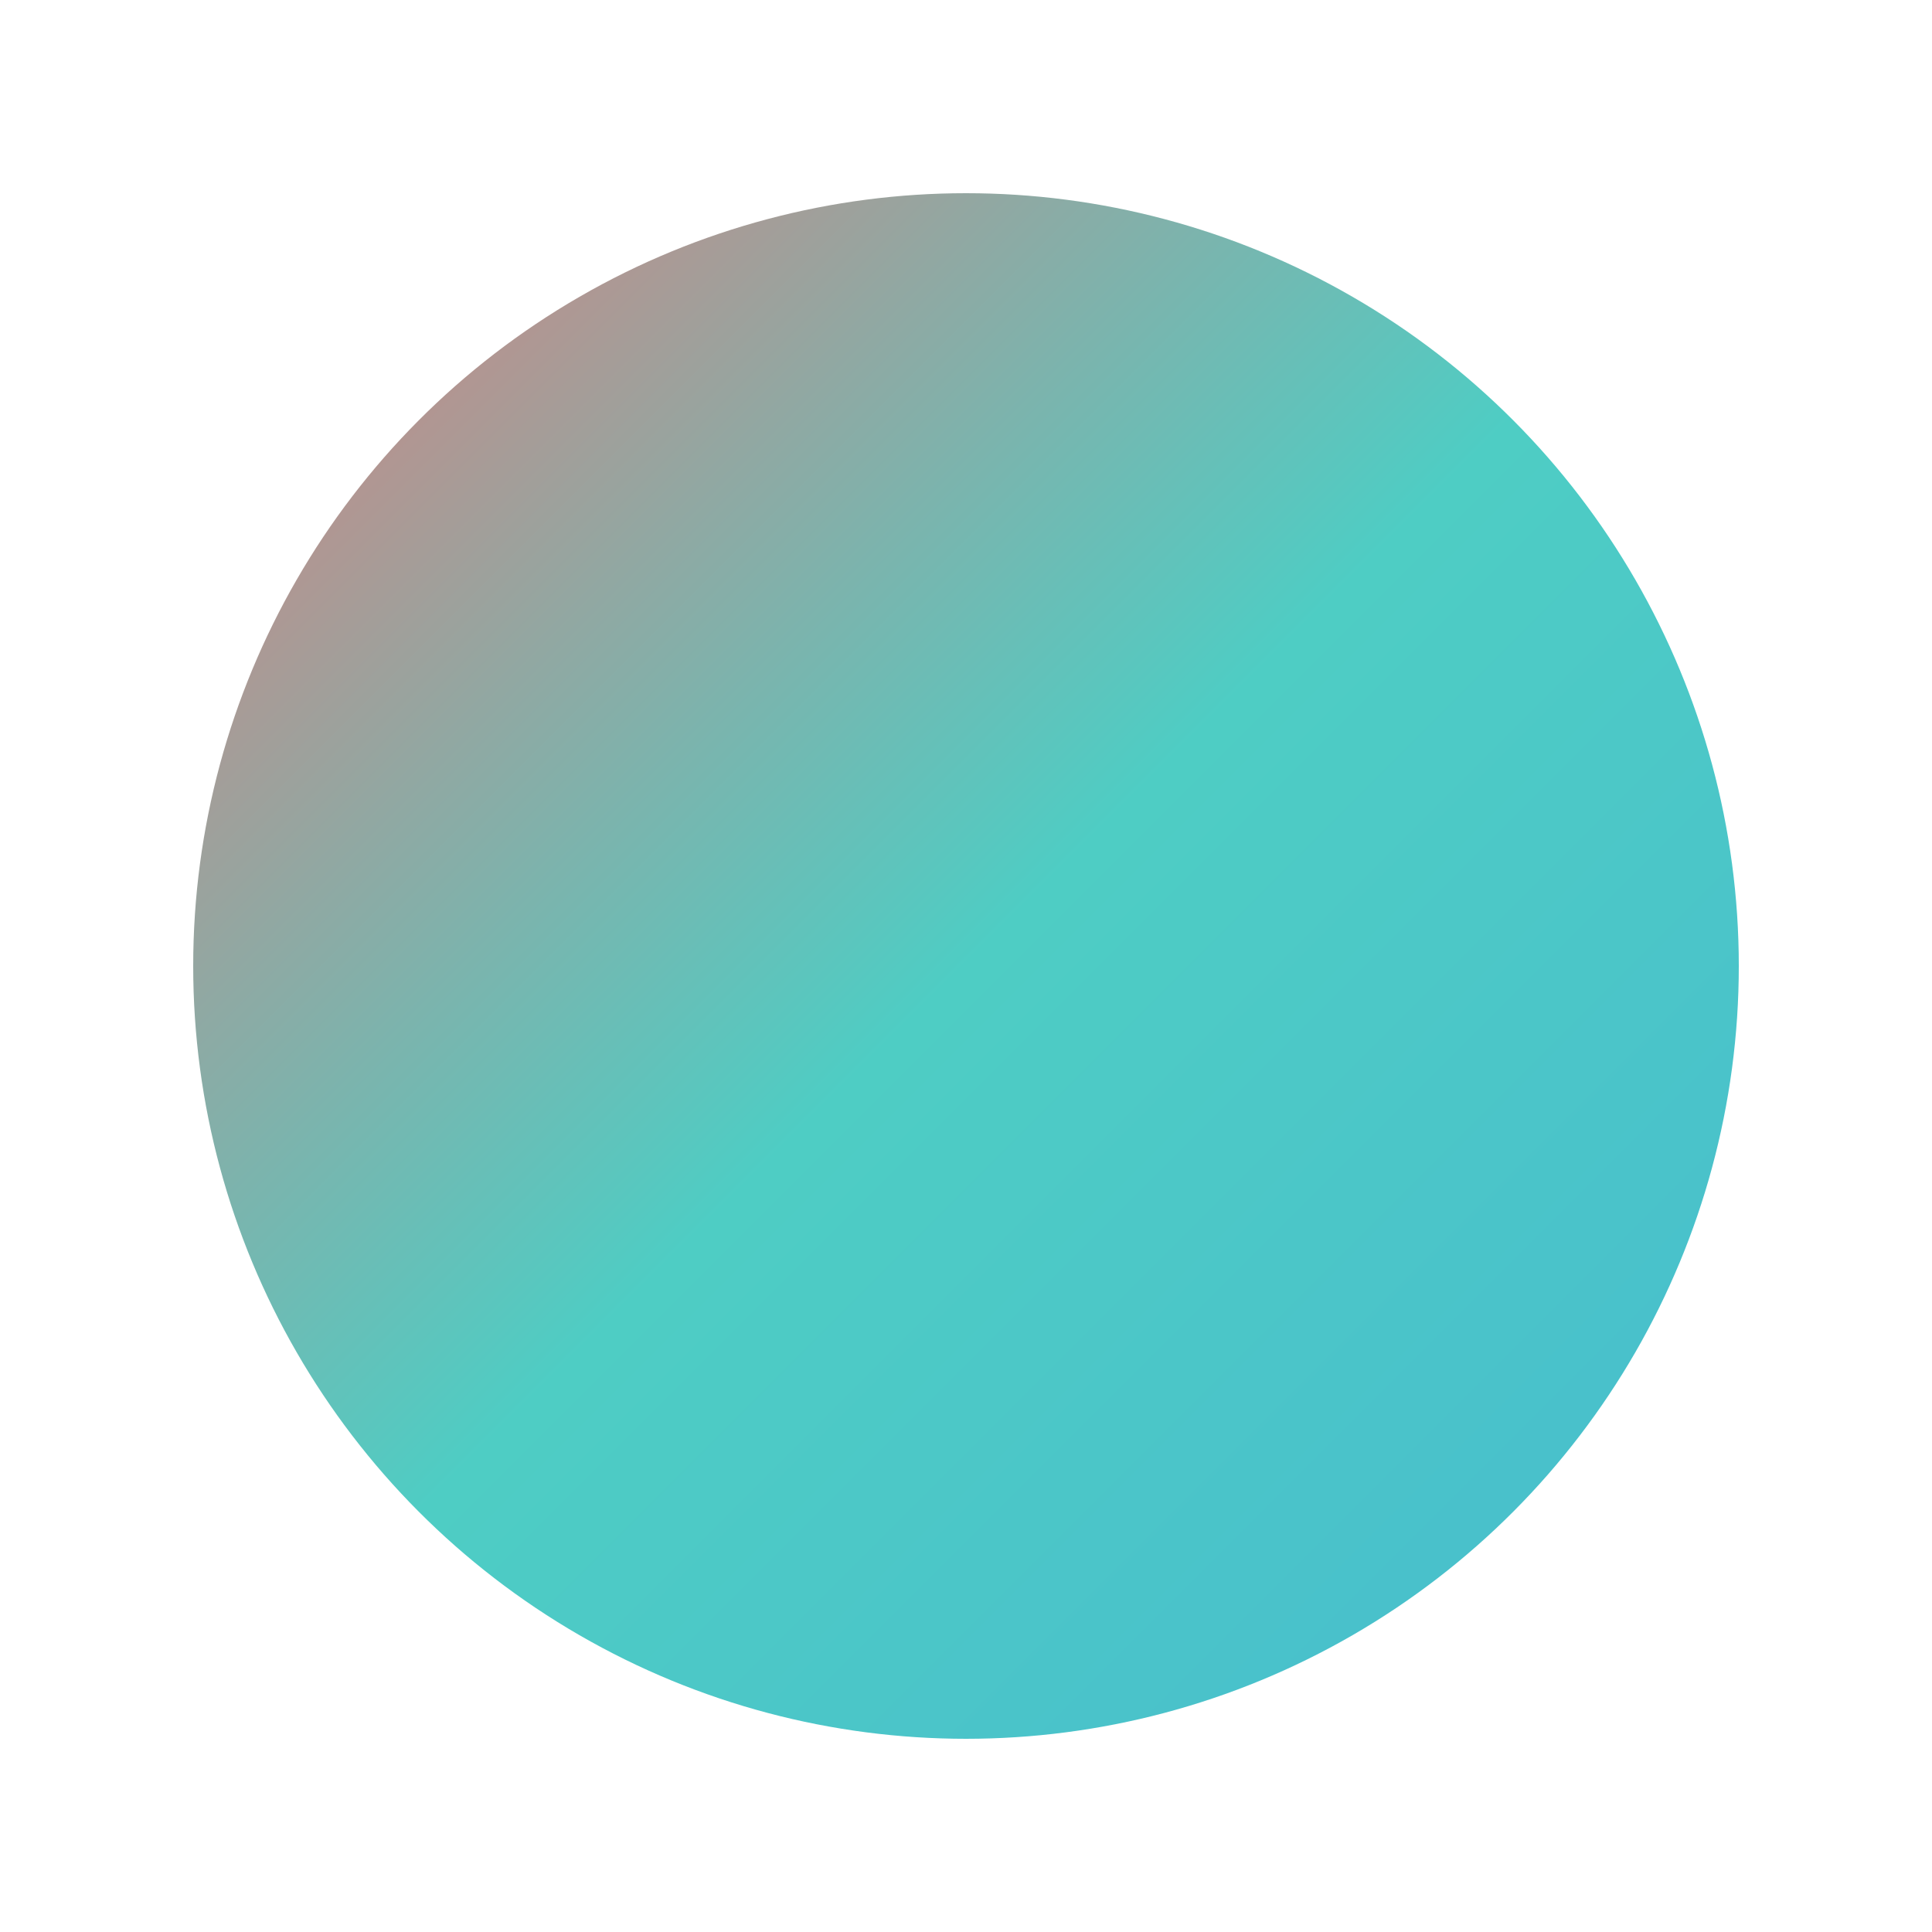 <?xml version="1.0" encoding="UTF-8"?>
<!-- Clipping path example from svg-file-format.mdx -->
<!-- Shows how to use clipPath for masking -->
<svg width="200" height="200" viewBox="0 0 200 200" xmlns="http://www.w3.org/2000/svg">
  <defs>
    <clipPath id="circleClip">
      <circle cx="100" cy="100" r="80" />
    </clipPath>
  </defs>
  
  <!-- Rectangle clipped by circle -->
  <rect x="0" y="0" width="200" height="200" fill="url(#gradient)" clip-path="url(#circleClip)" />
  
  <!-- Gradient definition -->
  <defs>
    <linearGradient id="gradient" x1="0%" y1="0%" x2="100%" y2="100%">
      <stop offset="0%" style="stop-color:#ff6b6b;stop-opacity:1" />
      <stop offset="50%" style="stop-color:#4ecdc4;stop-opacity:1" />
      <stop offset="100%" style="stop-color:#45b7d1;stop-opacity:1" />
    </linearGradient>
  </defs>
</svg>